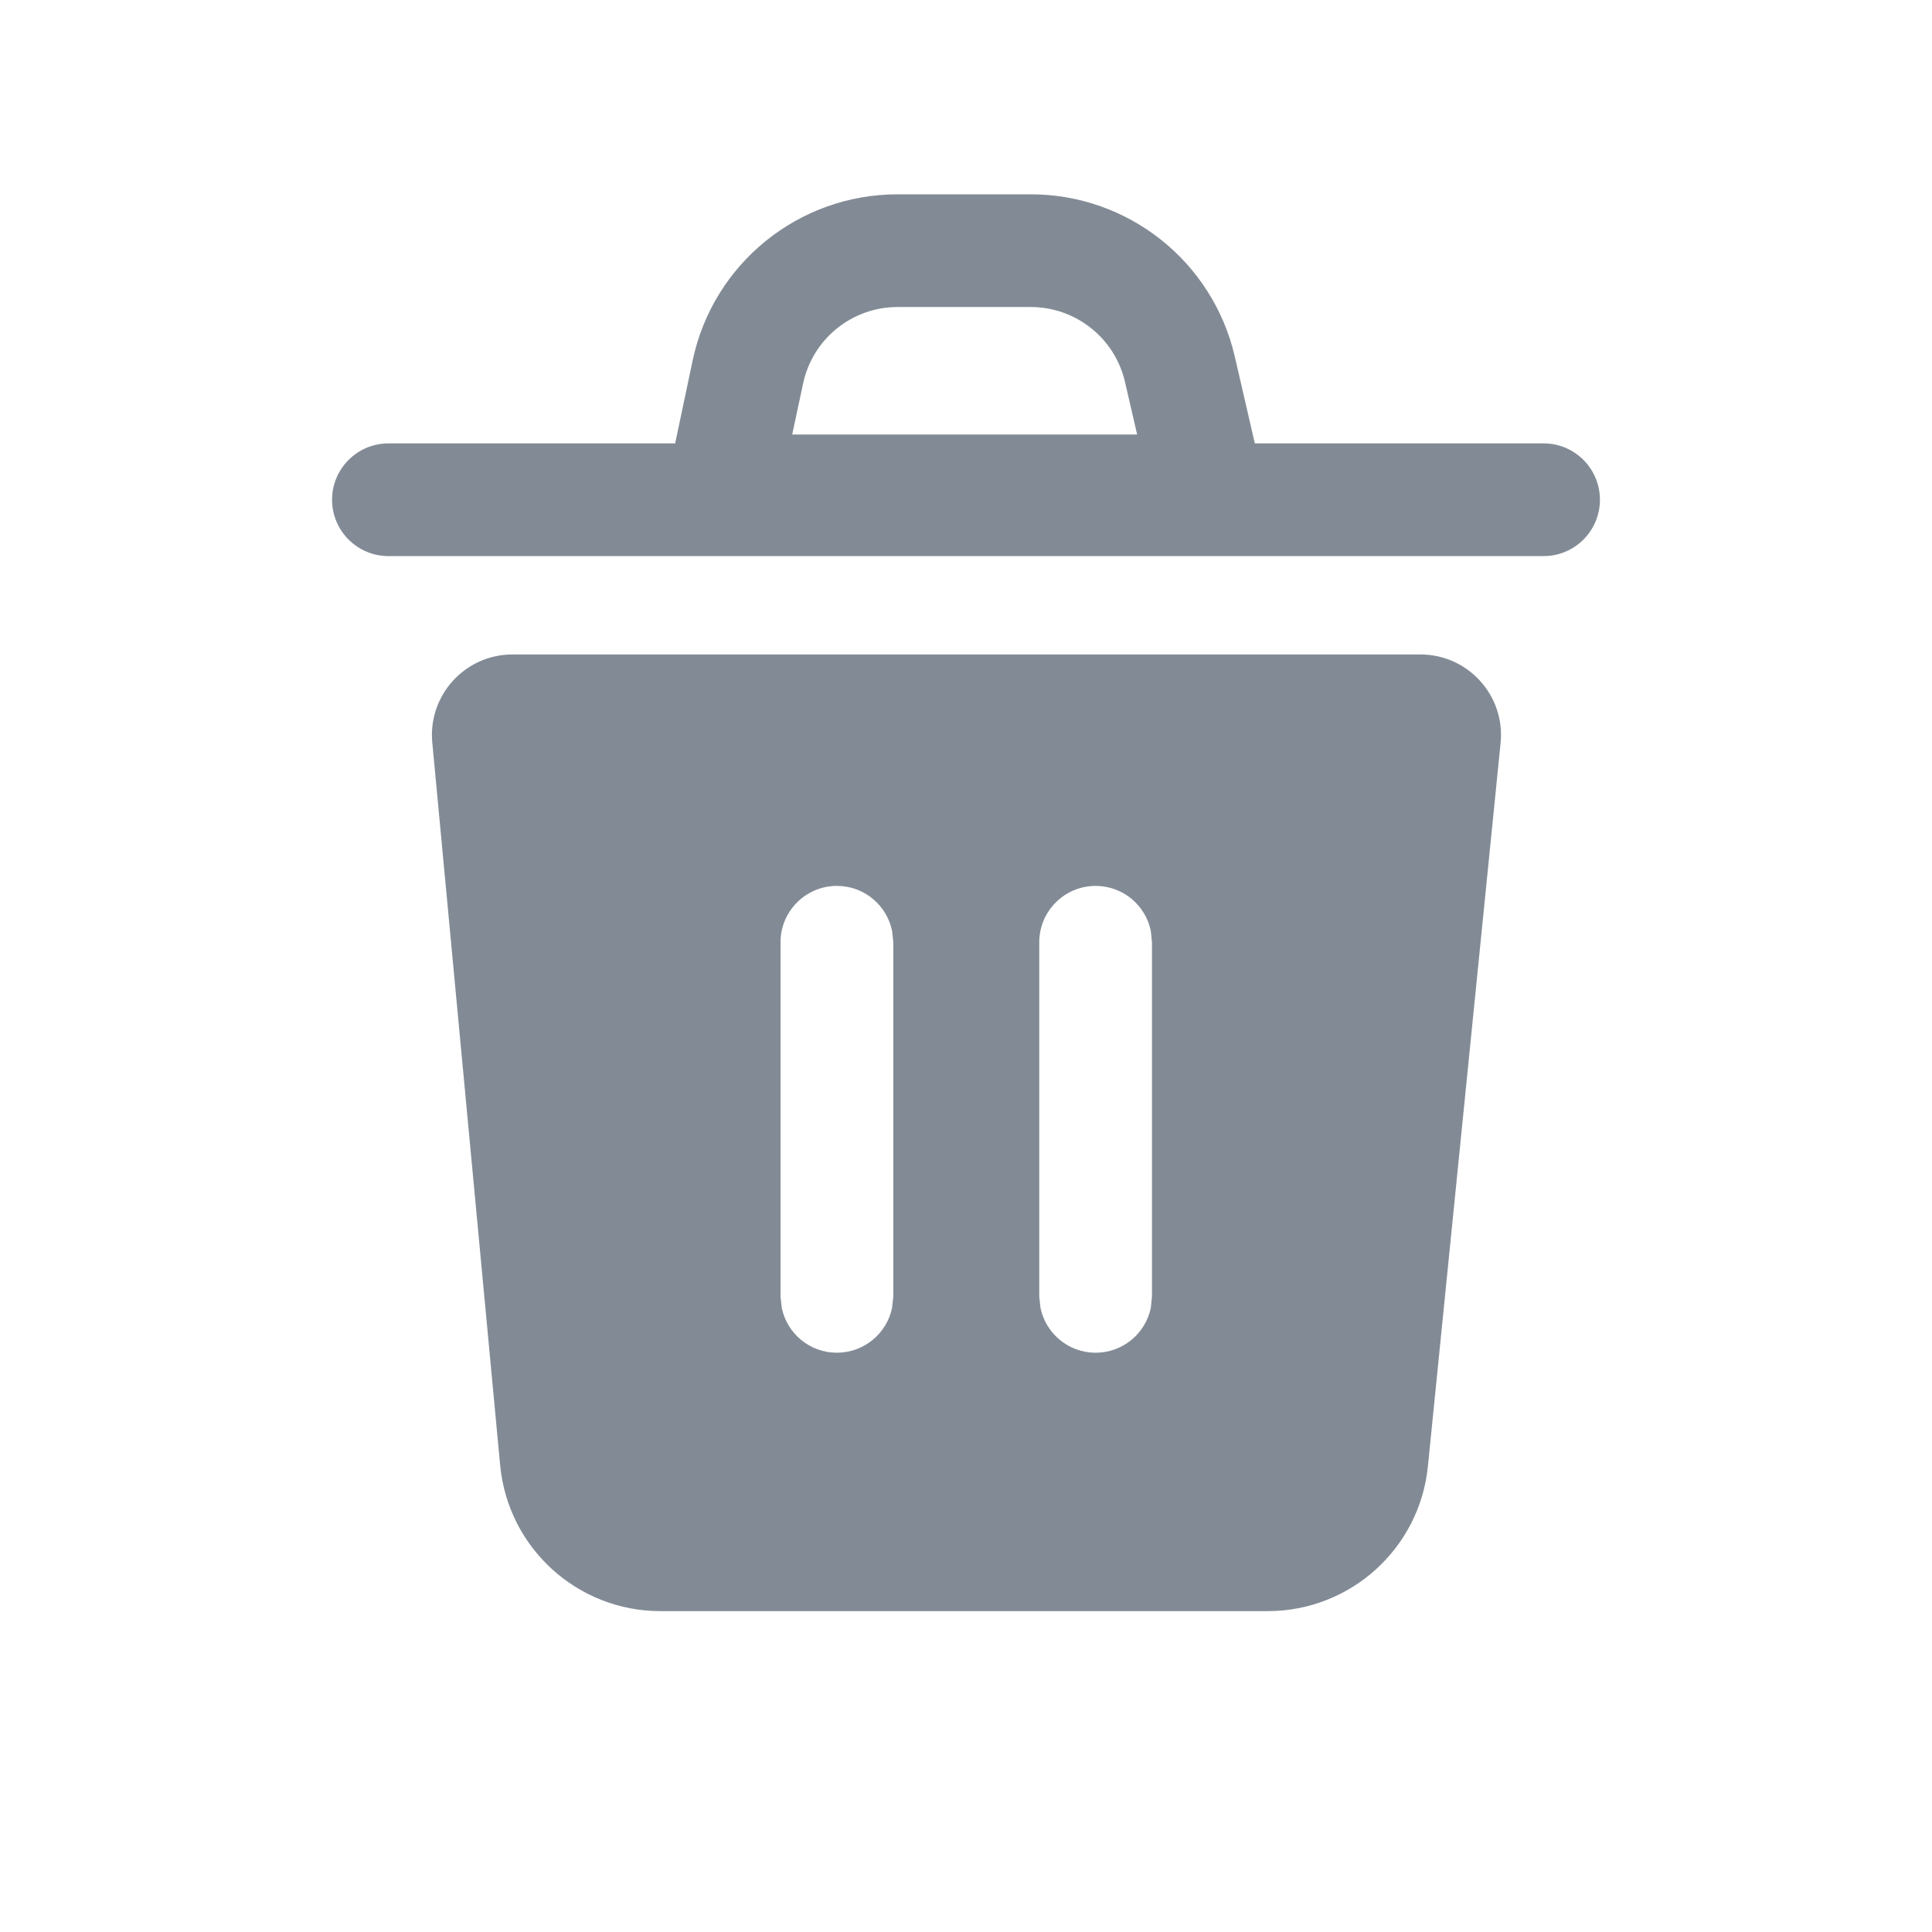 <svg width="24" height="24" viewBox="0 0 24 24" fill="none" xmlns="http://www.w3.org/2000/svg">
<path fill-rule="evenodd" clip-rule="evenodd" d="M17.645 8.13C18.237 8.13 18.7 8.641 18.641 9.229L17.738 18.214C17.636 19.236 16.775 20.014 15.748 20.014H8.204C7.172 20.014 6.309 19.228 6.213 18.2L5.37 9.224C5.315 8.637 5.777 8.13 6.366 8.13H17.645ZM10.396 11.005C10.01 11.005 9.696 11.319 9.696 11.705V16.105L9.711 16.245C9.776 16.564 10.058 16.804 10.396 16.804C10.735 16.803 11.017 16.564 11.082 16.245L11.097 16.105V11.705L11.082 11.565C11.017 11.245 10.735 11.005 10.396 11.005ZM13.61 11.005C13.224 11.005 12.91 11.319 12.91 11.705V16.105L12.925 16.245C12.99 16.564 13.272 16.804 13.61 16.804C13.949 16.804 14.231 16.564 14.296 16.245L14.31 16.105V11.705L14.296 11.565C14.231 11.245 13.949 11.005 13.61 11.005Z" fill="#828B95"/>
<path fill-rule="evenodd" clip-rule="evenodd" d="M12.806 2.414C14.016 2.414 15.066 3.25 15.339 4.429L15.588 5.508H19.176C19.562 5.508 19.875 5.822 19.875 6.208C19.875 6.594 19.562 6.908 19.176 6.908H4.825C4.439 6.908 4.125 6.594 4.125 6.208C4.125 5.822 4.439 5.508 4.825 5.508H8.387L8.605 4.475C8.86 3.273 9.921 2.414 11.149 2.414H12.806ZM11.149 3.814C10.583 3.814 10.093 4.211 9.976 4.766L9.841 5.398H14.126L13.975 4.744C13.849 4.2 13.364 3.815 12.806 3.814H11.149Z" fill="#828B95"/>
</svg>
